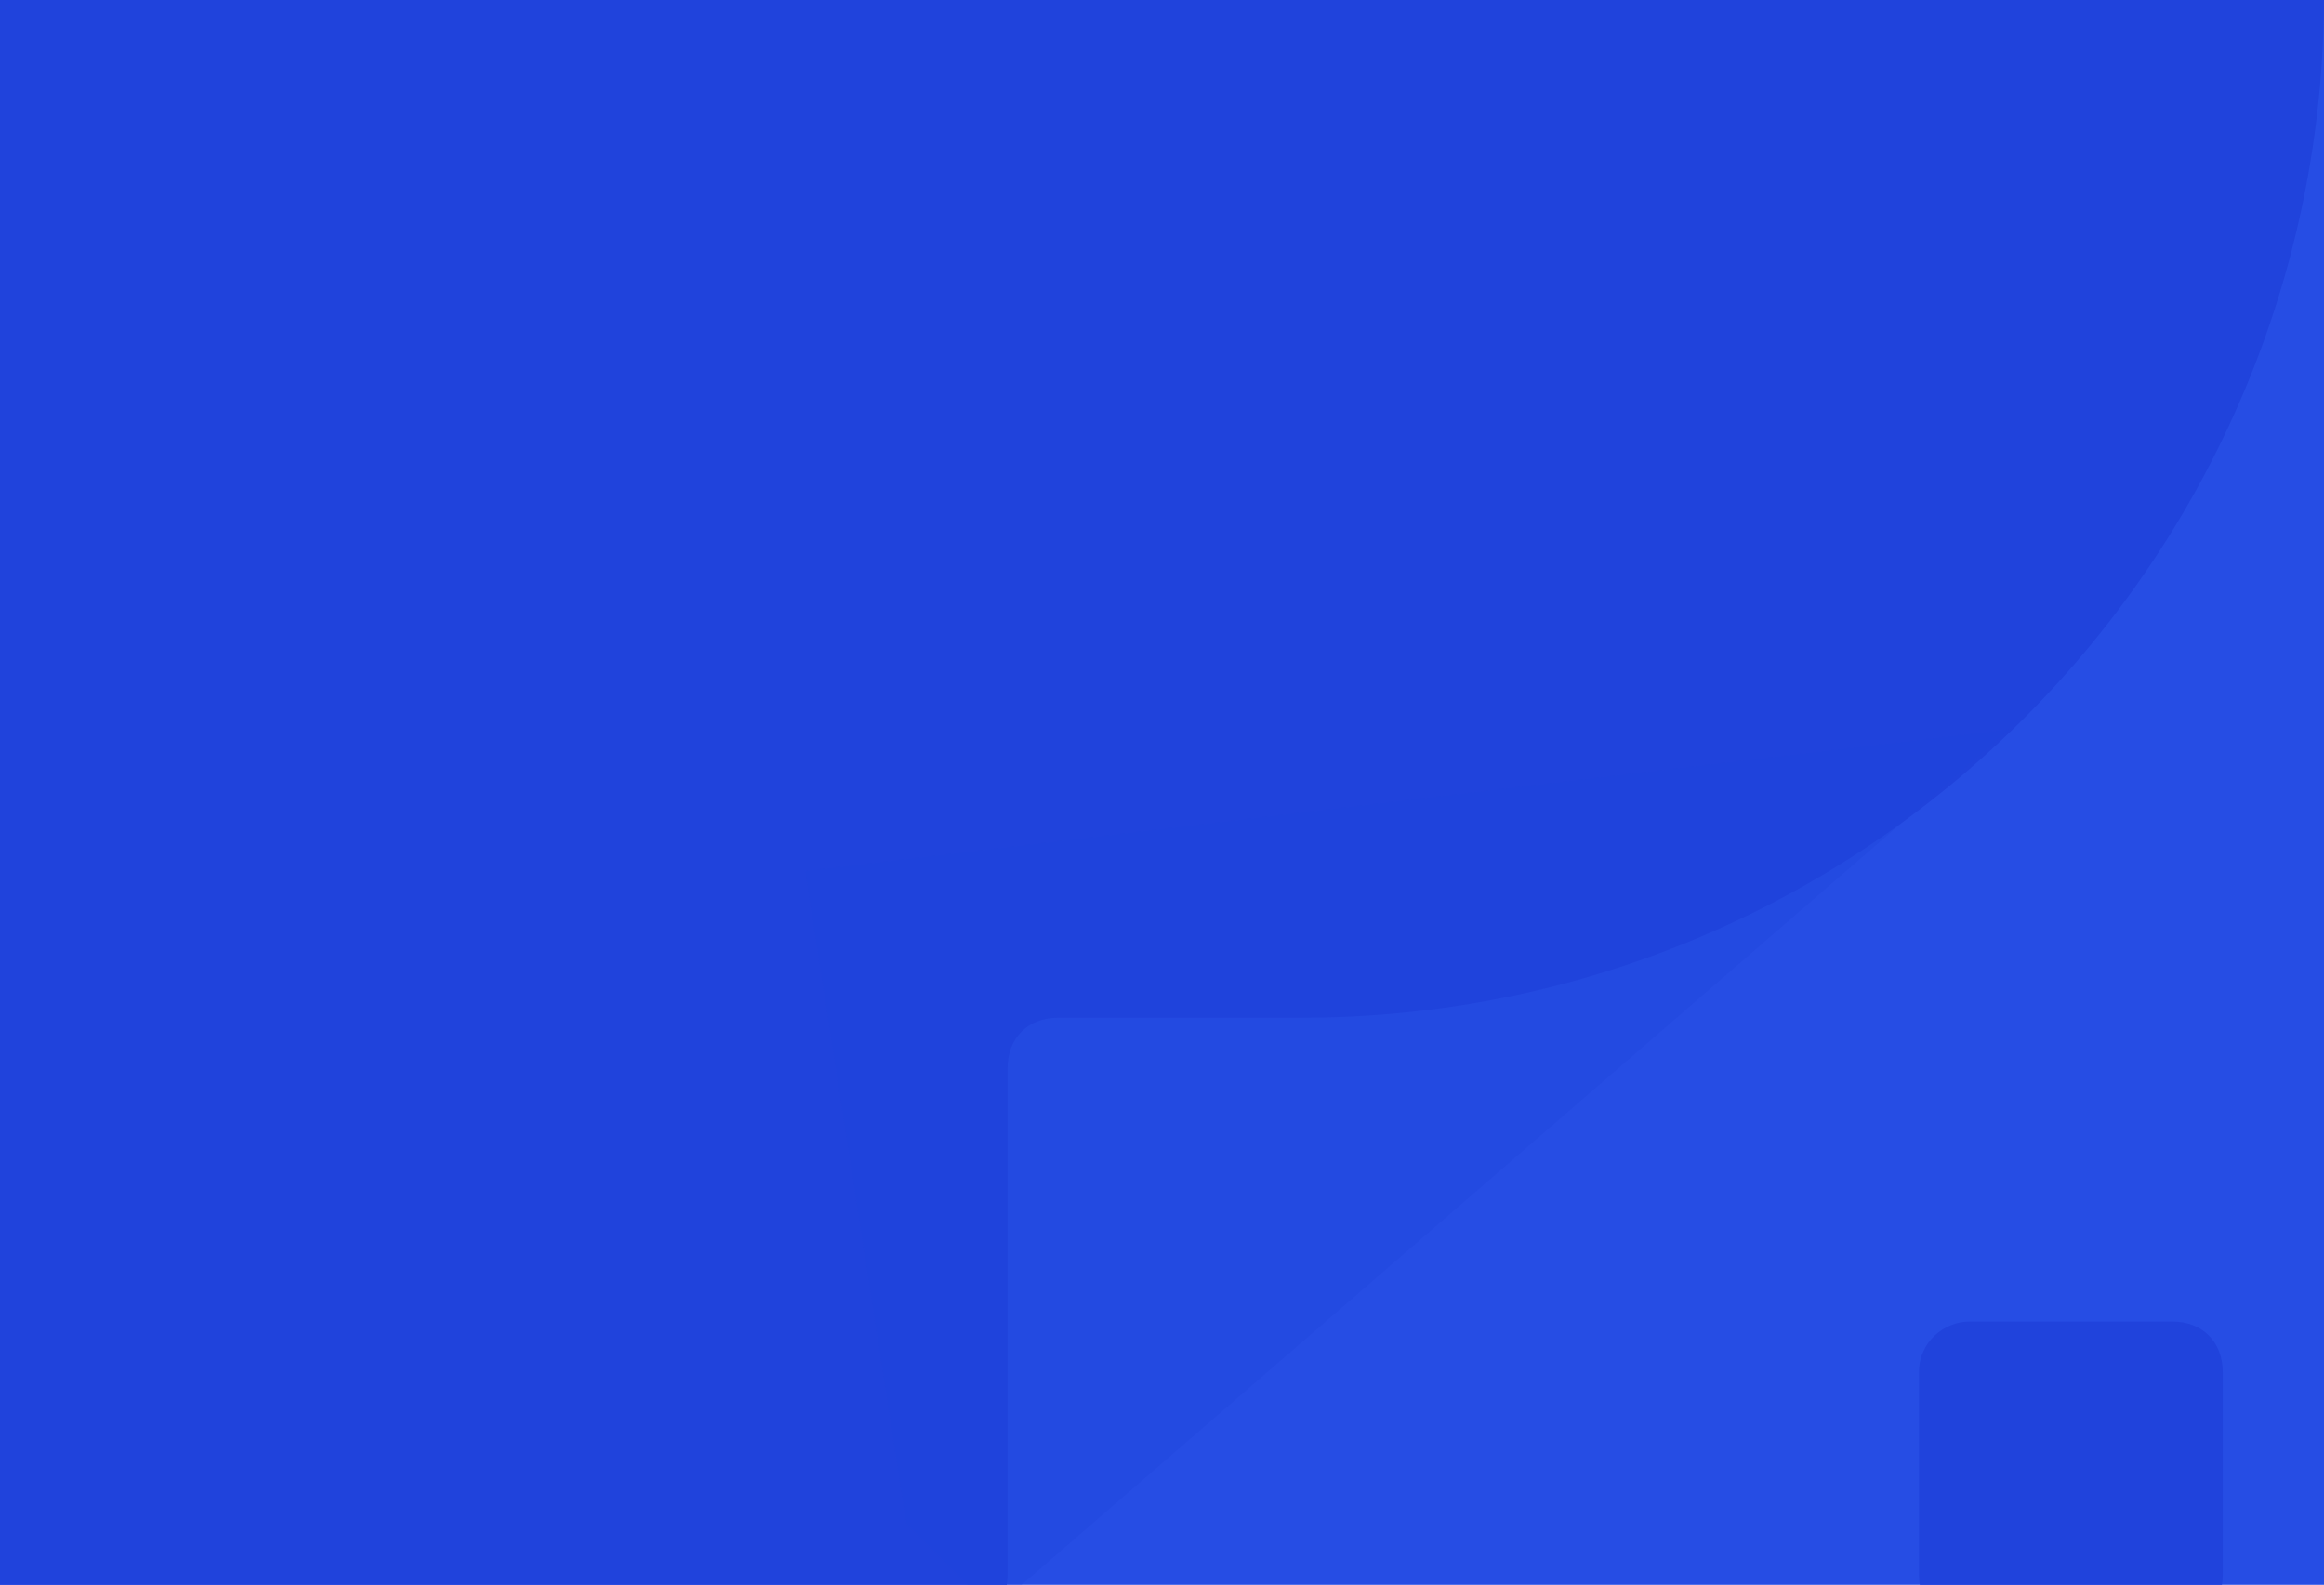 <?xml version="1.0" encoding="utf-8"?>
<!-- Generator: Adobe Illustrator 22.0.1, SVG Export Plug-In . SVG Version: 6.00 Build 0)  -->
<svg version="1.1" id="Calque_1" xmlns="http://www.w3.org/2000/svg" xmlns:xlink="http://www.w3.org/1999/xlink" x="0px" y="0px"
	 viewBox="0 0 45.9 31.3" style="enable-background:new 0 0 45.9 31.3;" xml:space="preserve">
<style type="text/css">
	.st0{fill:#264DE4;}
	.st1{fill:#2043DC;}
	.st2{opacity:0.33;fill:#2043DC;enable-background:new    ;}
	.st3{fill:none;}
</style>
<g id="Calque_2_1_">
	<rect y="-20" class="st0" width="59.5" height="52.2"/>
</g>
<g id="Layer_1">
	<g>
		<path class="st1" d="M45.9-0.1c0-10.9-8.9-19.8-19.8-19.8h-6.2h-19c-0.6,0-1,0.4-1,1v1v49c0,0.6,0.4,1,1,1h18c0.6,0,1-0.4,1-1v-10
			c0-0.6,0.4-1,1-1h4.8C36.9,20.1,45.9,11,45.9-0.1L45.9-0.1z"/>
		<path class="st1" d="M38.9,26.1h4c0.6,0,1,0.4,1,1v4c0,0.6-0.4,1-1,1h-4c-0.6,0-1-0.4-1-1v-4C37.9,26.5,38.4,26.1,38.9,26.1z"/>
		<polygon class="st2" points="19.6,31.8 39.7,14.4 15.9,17.2 17.9,30.1 		"/>
		<line class="st3" x1="4.9" y1="-19.9" x2="4.9" y2="-16.8"/>
		<line class="st3" x1="1.7" y1="29.1" x2="1.7" y2="32.1"/>
	</g>
</g>
</svg>
